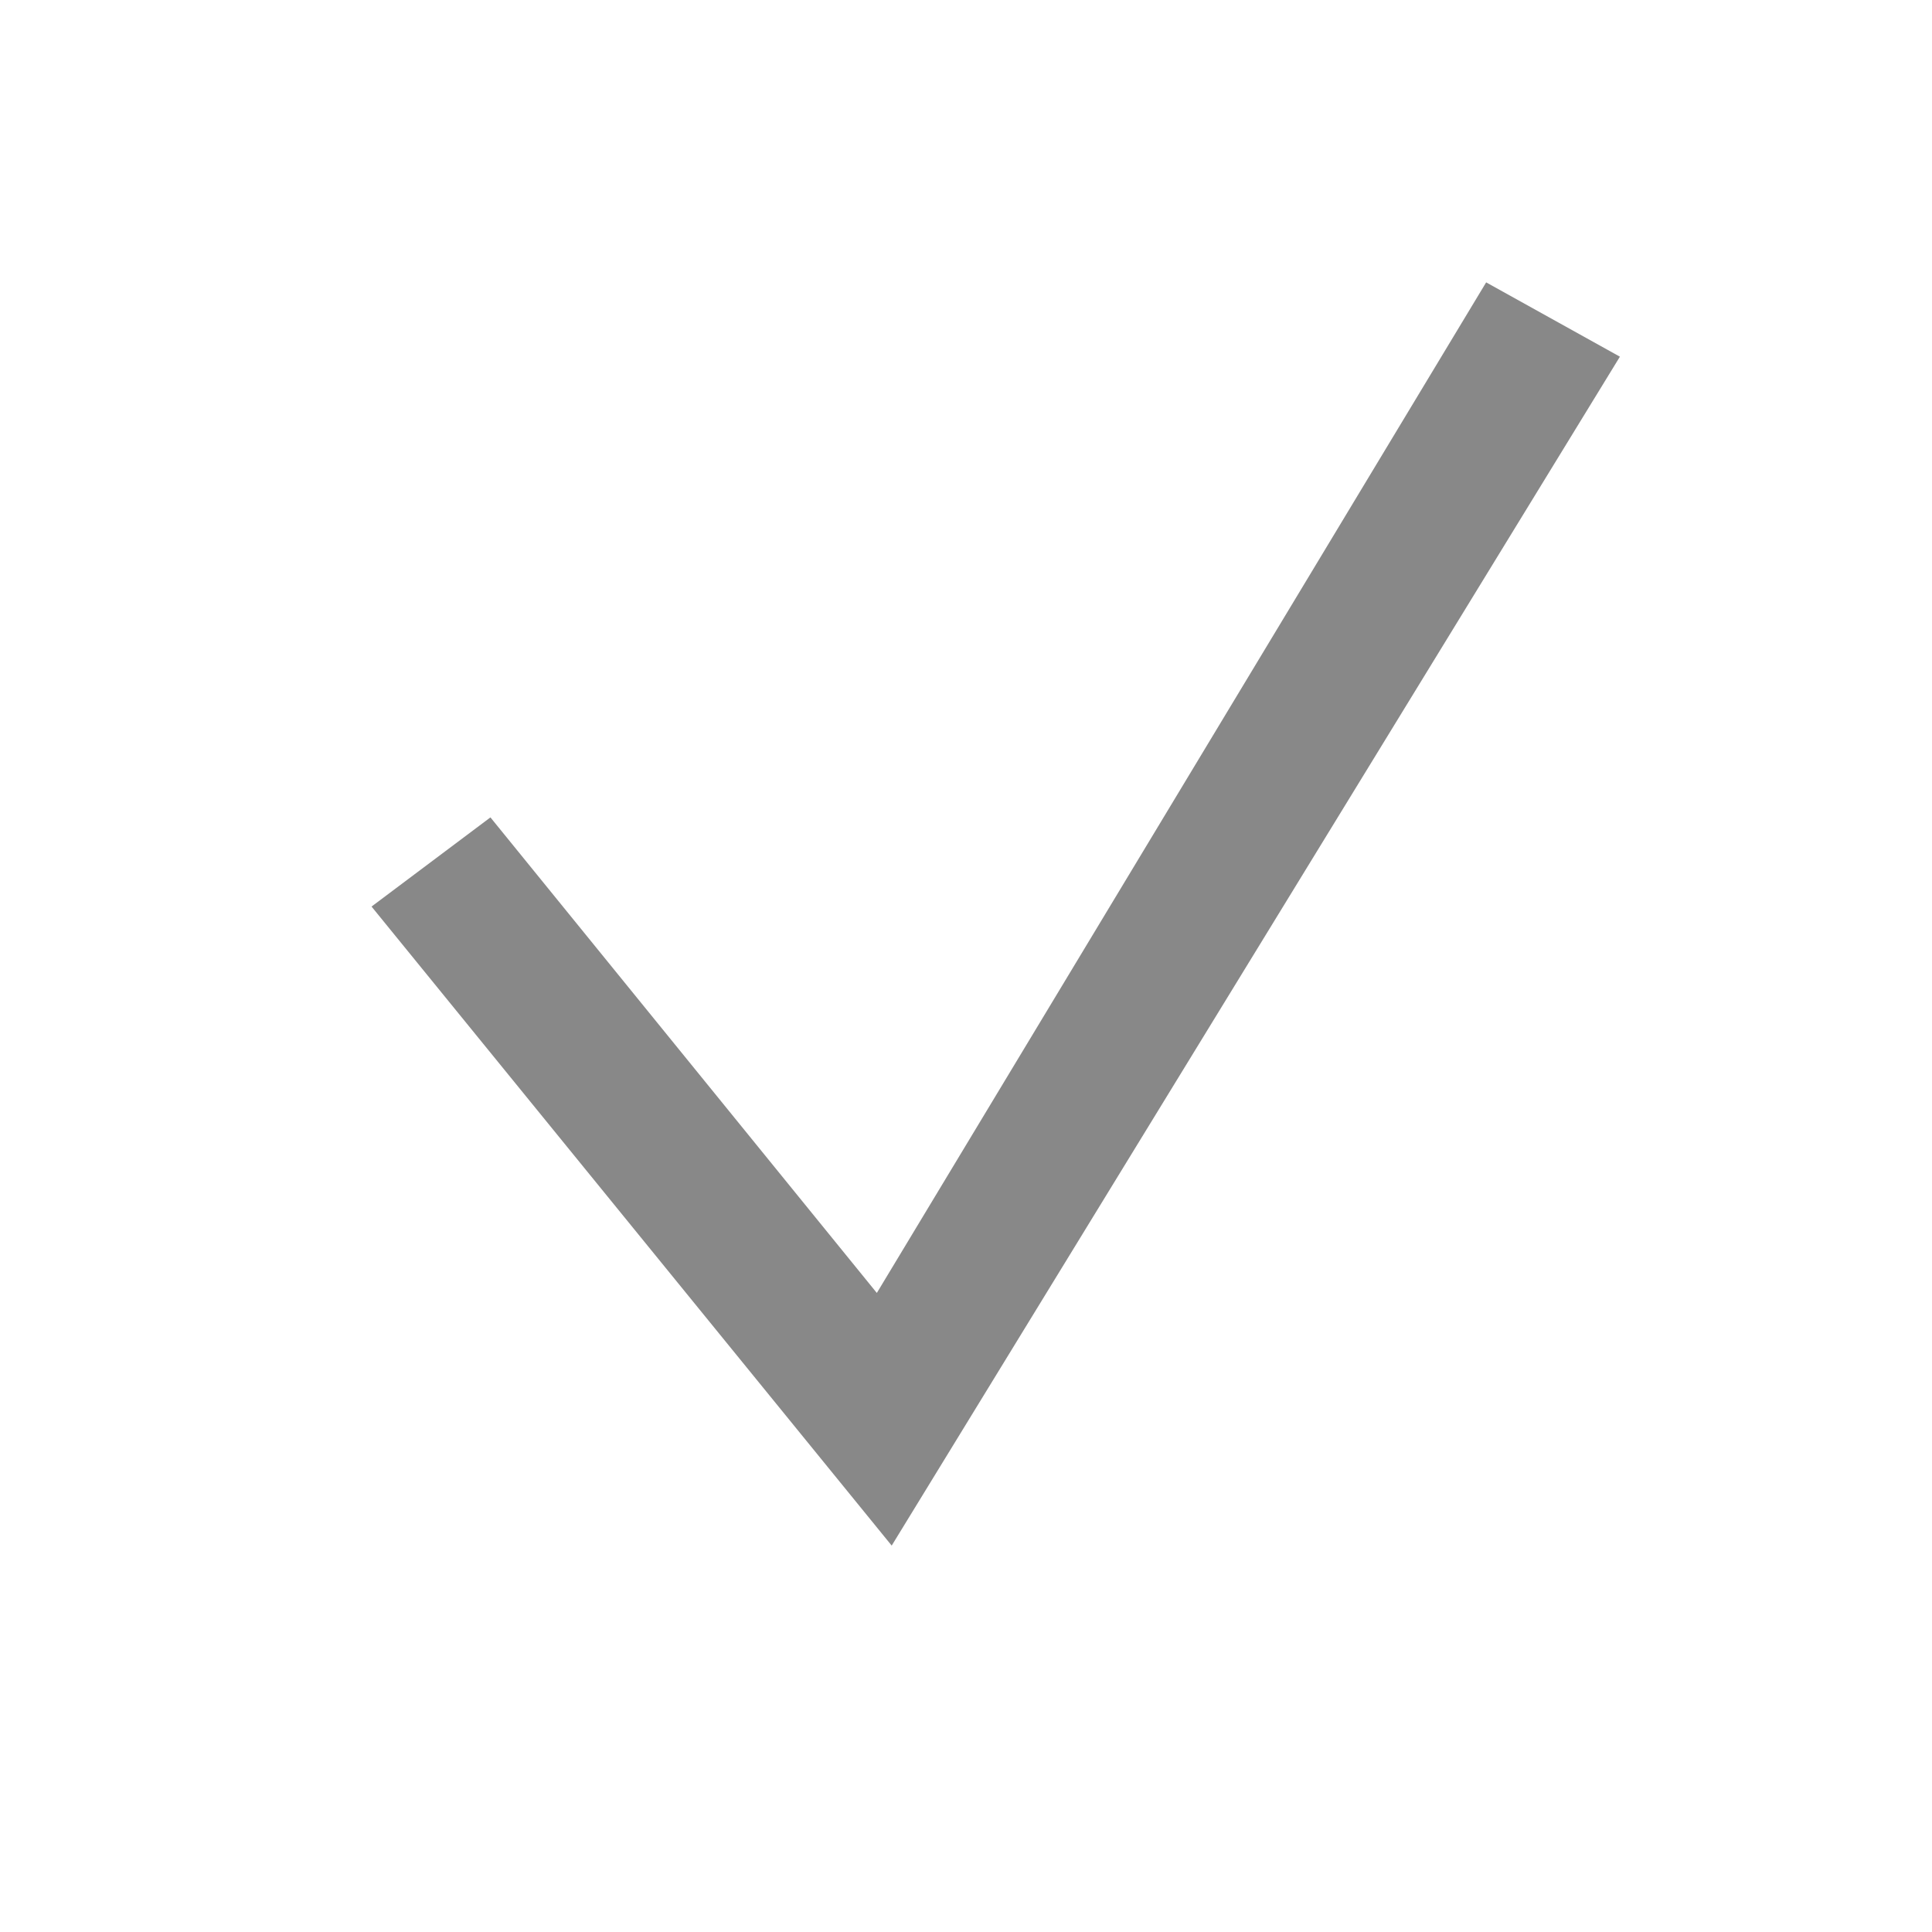 <?xml version="1.0" encoding="utf-8"?>
<!-- Generator: Adobe Illustrator 24.0.1, SVG Export Plug-In . SVG Version: 6.00 Build 0)  -->
<svg version="1.1" id="레이어_1" xmlns="http://www.w3.org/2000/svg" xmlns:xlink="http://www.w3.org/1999/xlink" x="0px"
	 y="0px" viewBox="0 0 13 13" style="enable-background:new 0 0 13 13;" xml:space="preserve">
<style type="text/css">
	.st0{fill:#888888;}
</style>
<title>09</title>
<g id="패스_10">
	<polygon class="st0" points="6,10.4 2.5,6.1 3.3,5.5 5.9,8.7 10,1.9 10.9,2.4 	"/>
</g>
</svg>
